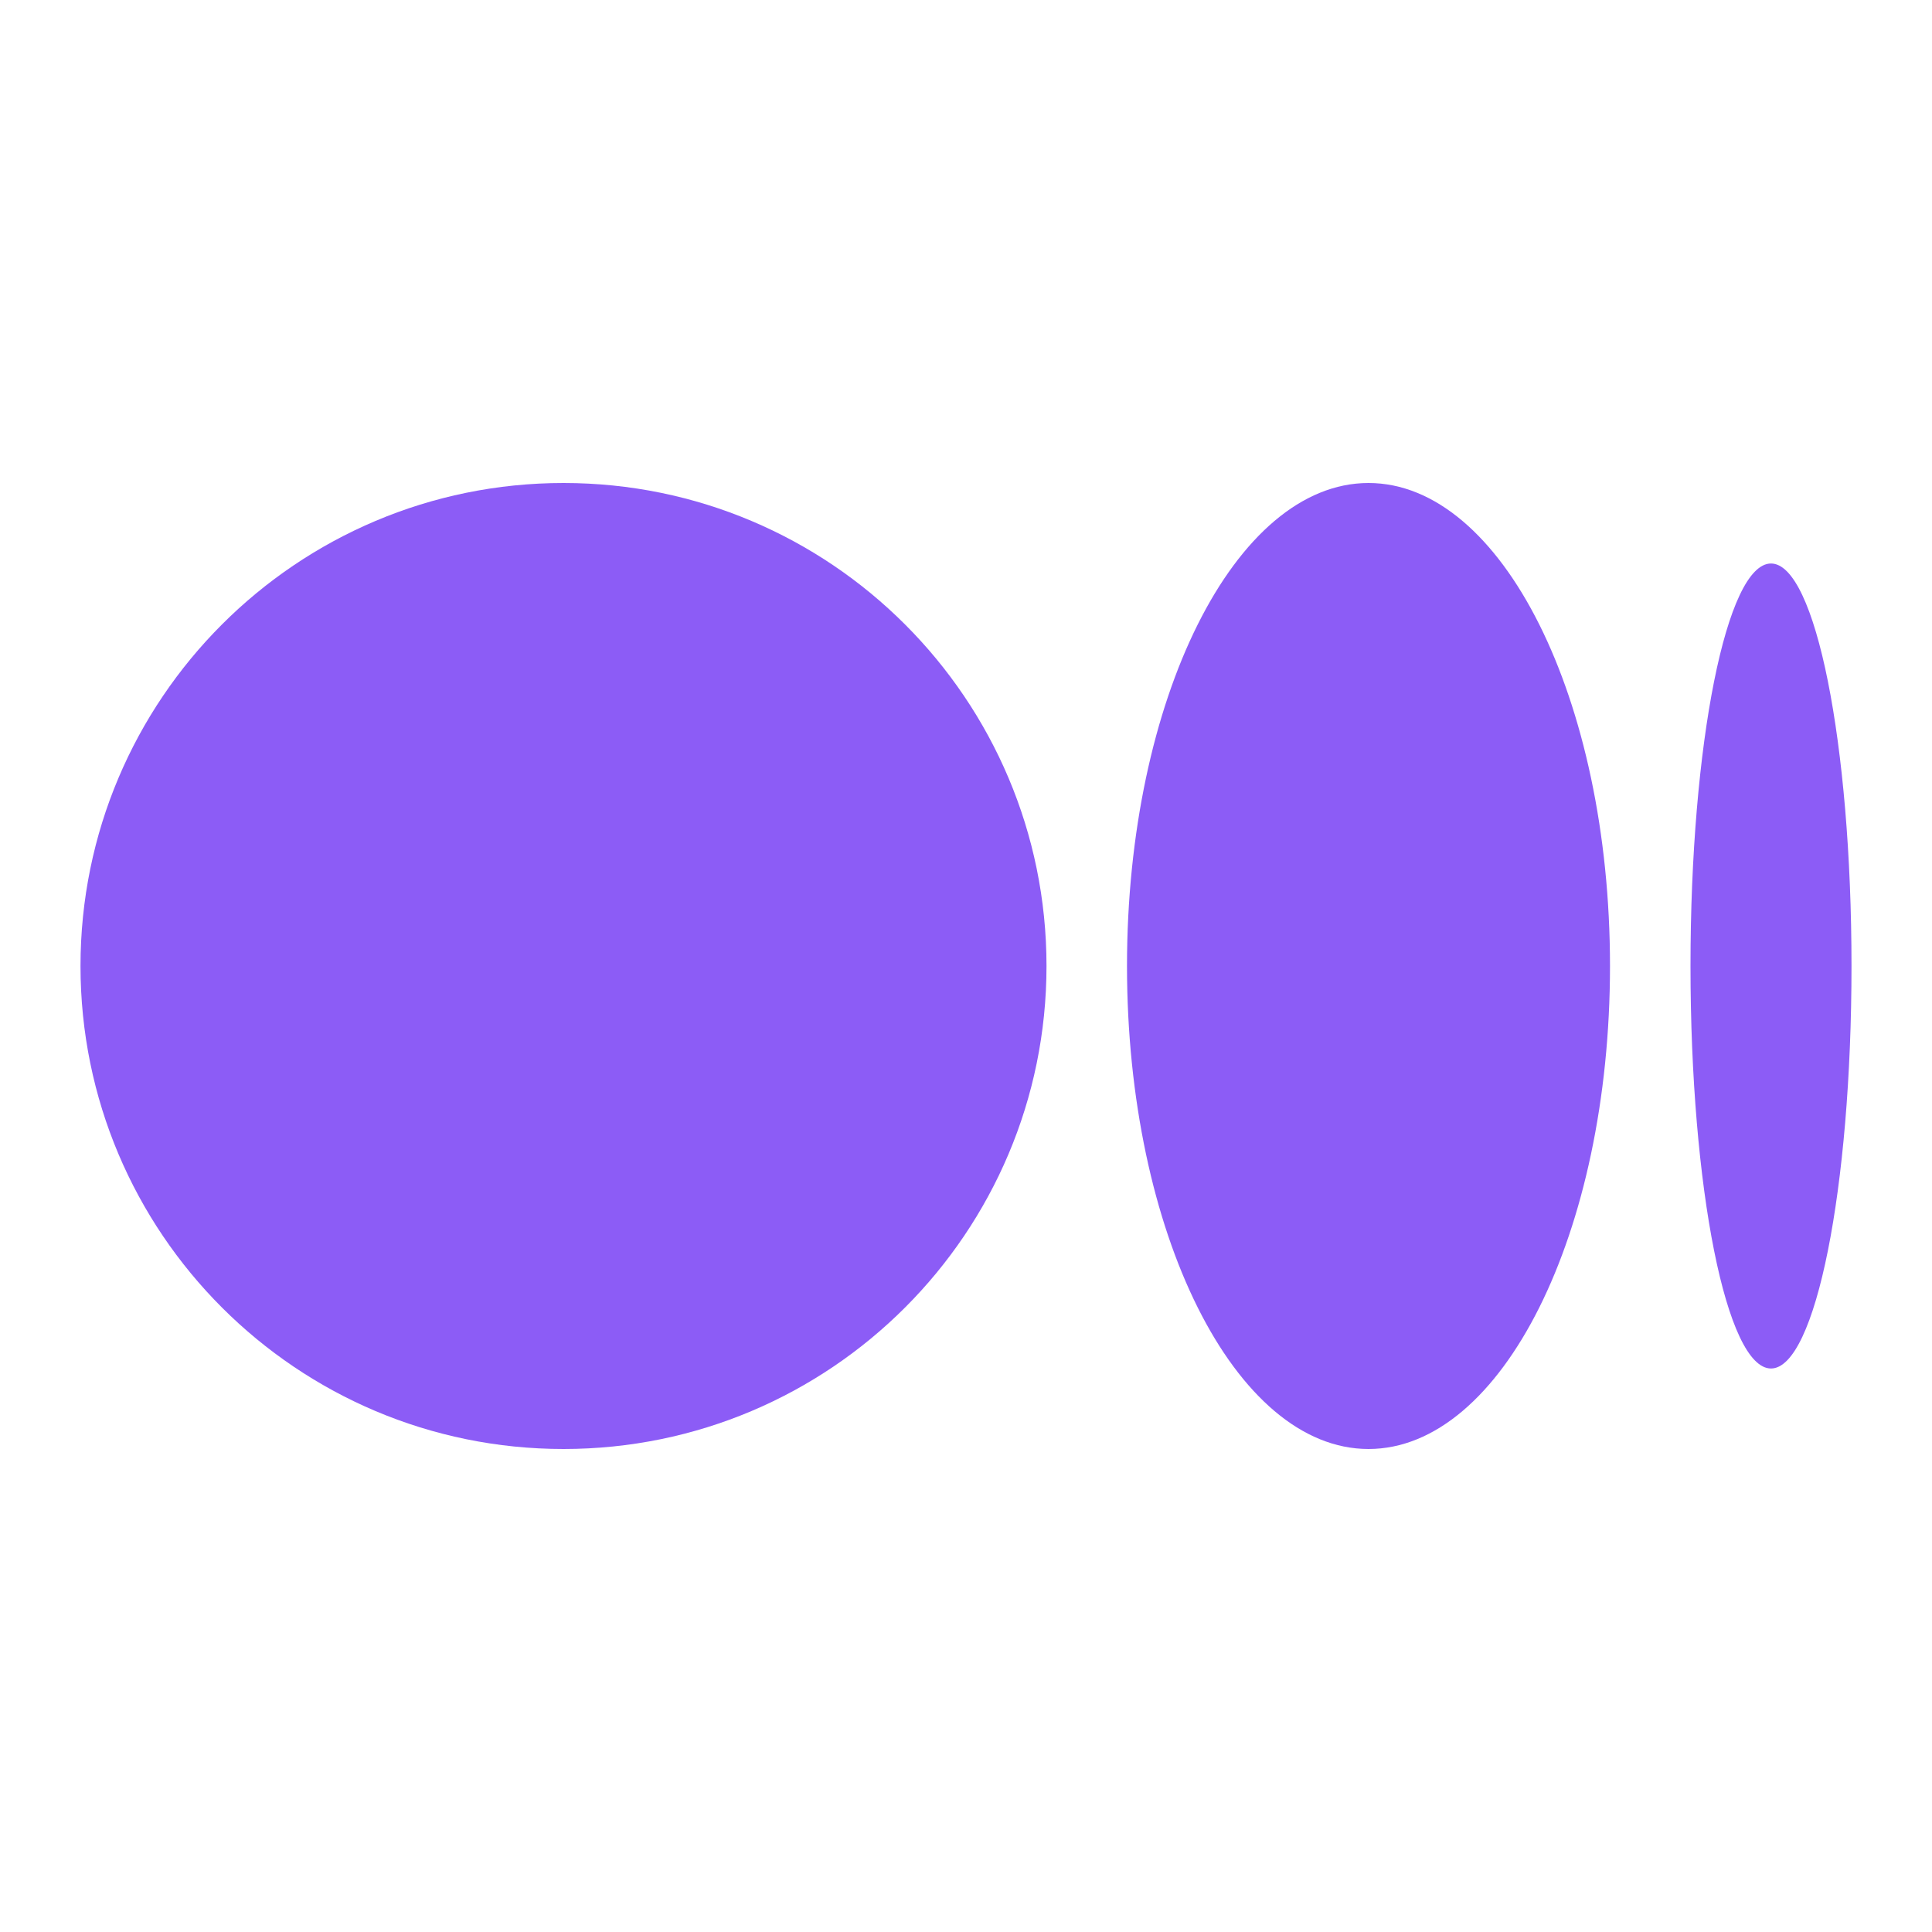 <!DOCTYPE svg PUBLIC "-//W3C//DTD SVG 1.1//EN" "http://www.w3.org/Graphics/SVG/1.1/DTD/svg11.dtd">
<!-- Uploaded to: SVG Repo, www.svgrepo.com, Transformed by: SVG Repo Mixer Tools -->
<svg width="800px" height="800px" viewBox="0 0 24 24" fill="none" xmlns="http://www.w3.org/2000/svg">
<g id="SVGRepo_bgCarrier" stroke-width="0"/>
<g id="SVGRepo_tracerCarrier" stroke-linecap="round" stroke-linejoin="round"/>
<g id="SVGRepo_iconCarrier"> <path d="M13 12C13 15.314 10.314 18 7 18C3.686 18 1 15.314 1 12C1 8.686 3.686 6 7 6C10.314 6 13 8.686 13 12Z" fill="#8C5CF6"/> <path d="M23 12C23 14.761 22.552 17 22 17C21.448 17 21 14.761 21 12C21 9.239 21.448 7 22 7C22.552 7 23 9.239 23 12Z" fill="#8C5CF6"/> <path d="M17 18C18.657 18 20 15.314 20 12C20 8.686 18.657 6 17 6C15.343 6 14 8.686 14 12C14 15.314 15.343 18 17 18Z" fill="#8C5CF6"/> </g>
</svg>